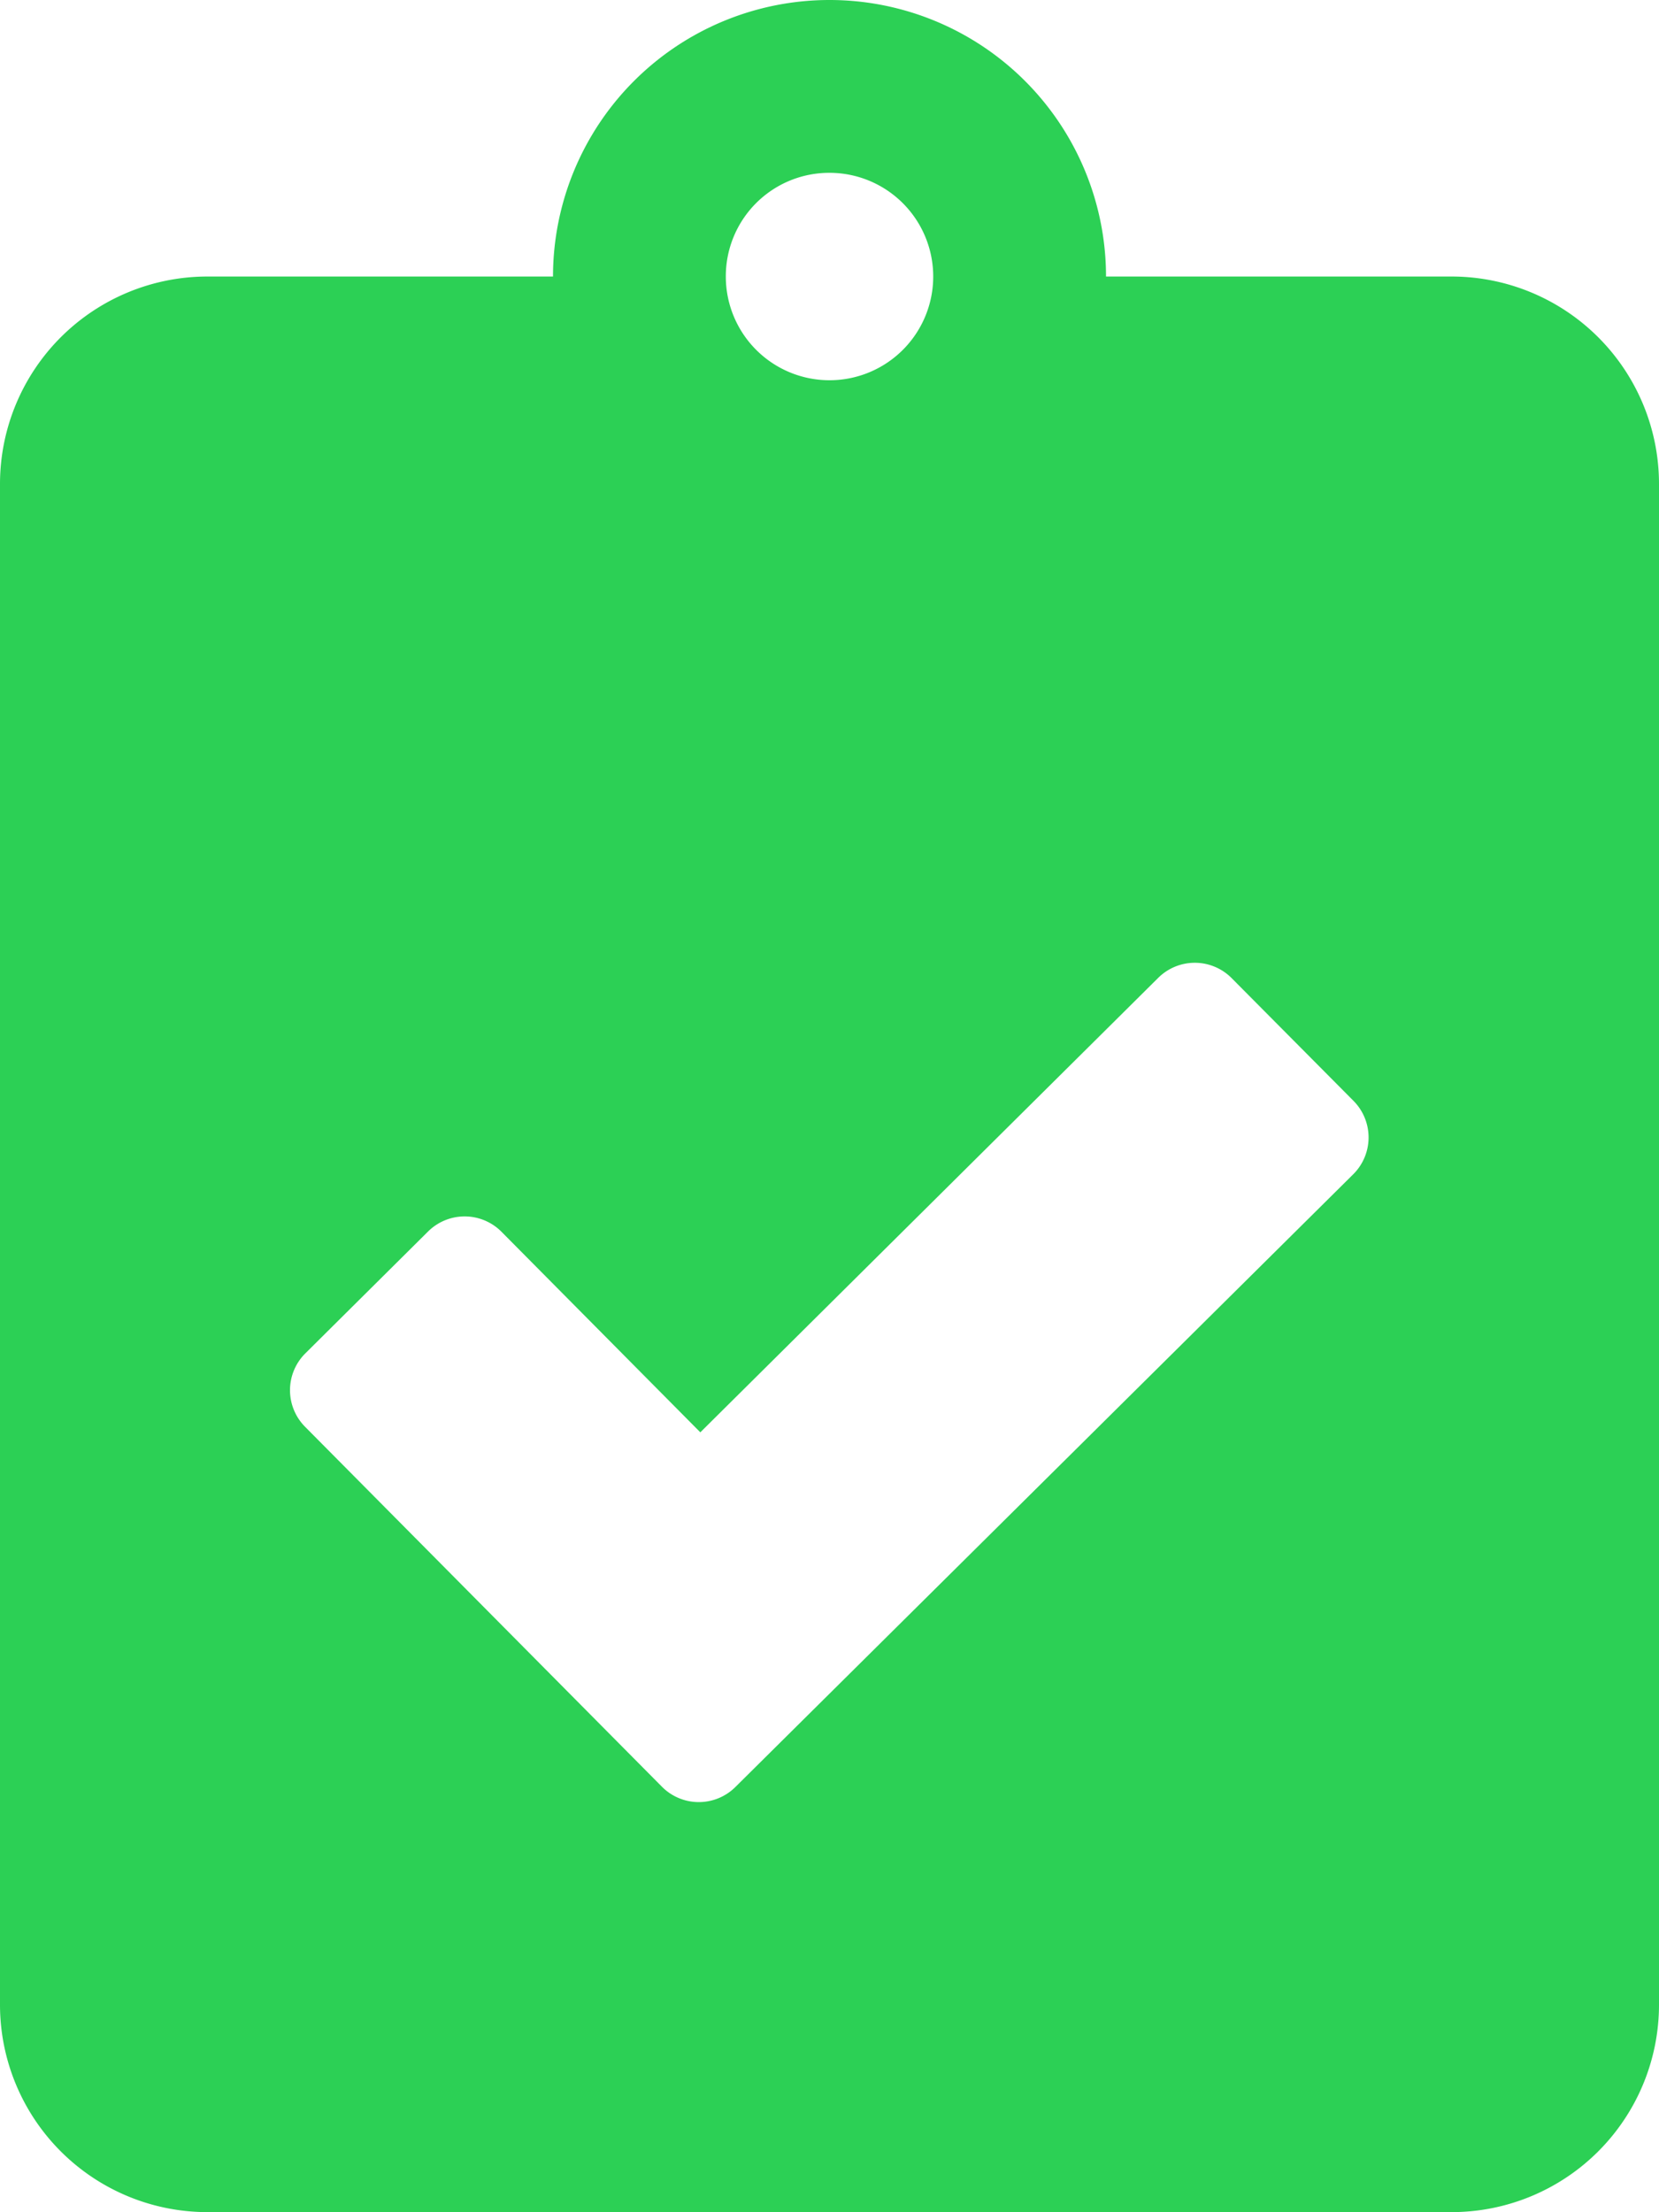 <svg xmlns="http://www.w3.org/2000/svg" width="63.065" height="84.087" viewBox="0 0 63.065 84.087">
  <path id="clipboard-check-solid" d="M55.182,10.511H42.044a10.511,10.511,0,1,0-21.022,0H7.883A7.885,7.885,0,0,0,0,18.394V76.2a7.885,7.885,0,0,0,7.883,7.883h47.3A7.885,7.885,0,0,0,63.065,76.2V18.394A7.885,7.885,0,0,0,55.182,10.511ZM31.533,6.569a3.942,3.942,0,1,1-3.942,3.942A3.932,3.932,0,0,1,31.533,6.569ZM51.438,44.638,27.952,67.927a1.973,1.973,0,0,1-2.792-.016L11.595,54.23a1.973,1.973,0,0,1,.016-2.792l4.664-4.631a1.973,1.973,0,0,1,2.792.016l7.555,7.62L44.031,37.166a1.973,1.973,0,0,1,2.792.016l4.631,4.664A1.973,1.973,0,0,1,51.438,44.638Z" fill="#2cd055"/>
</svg>
